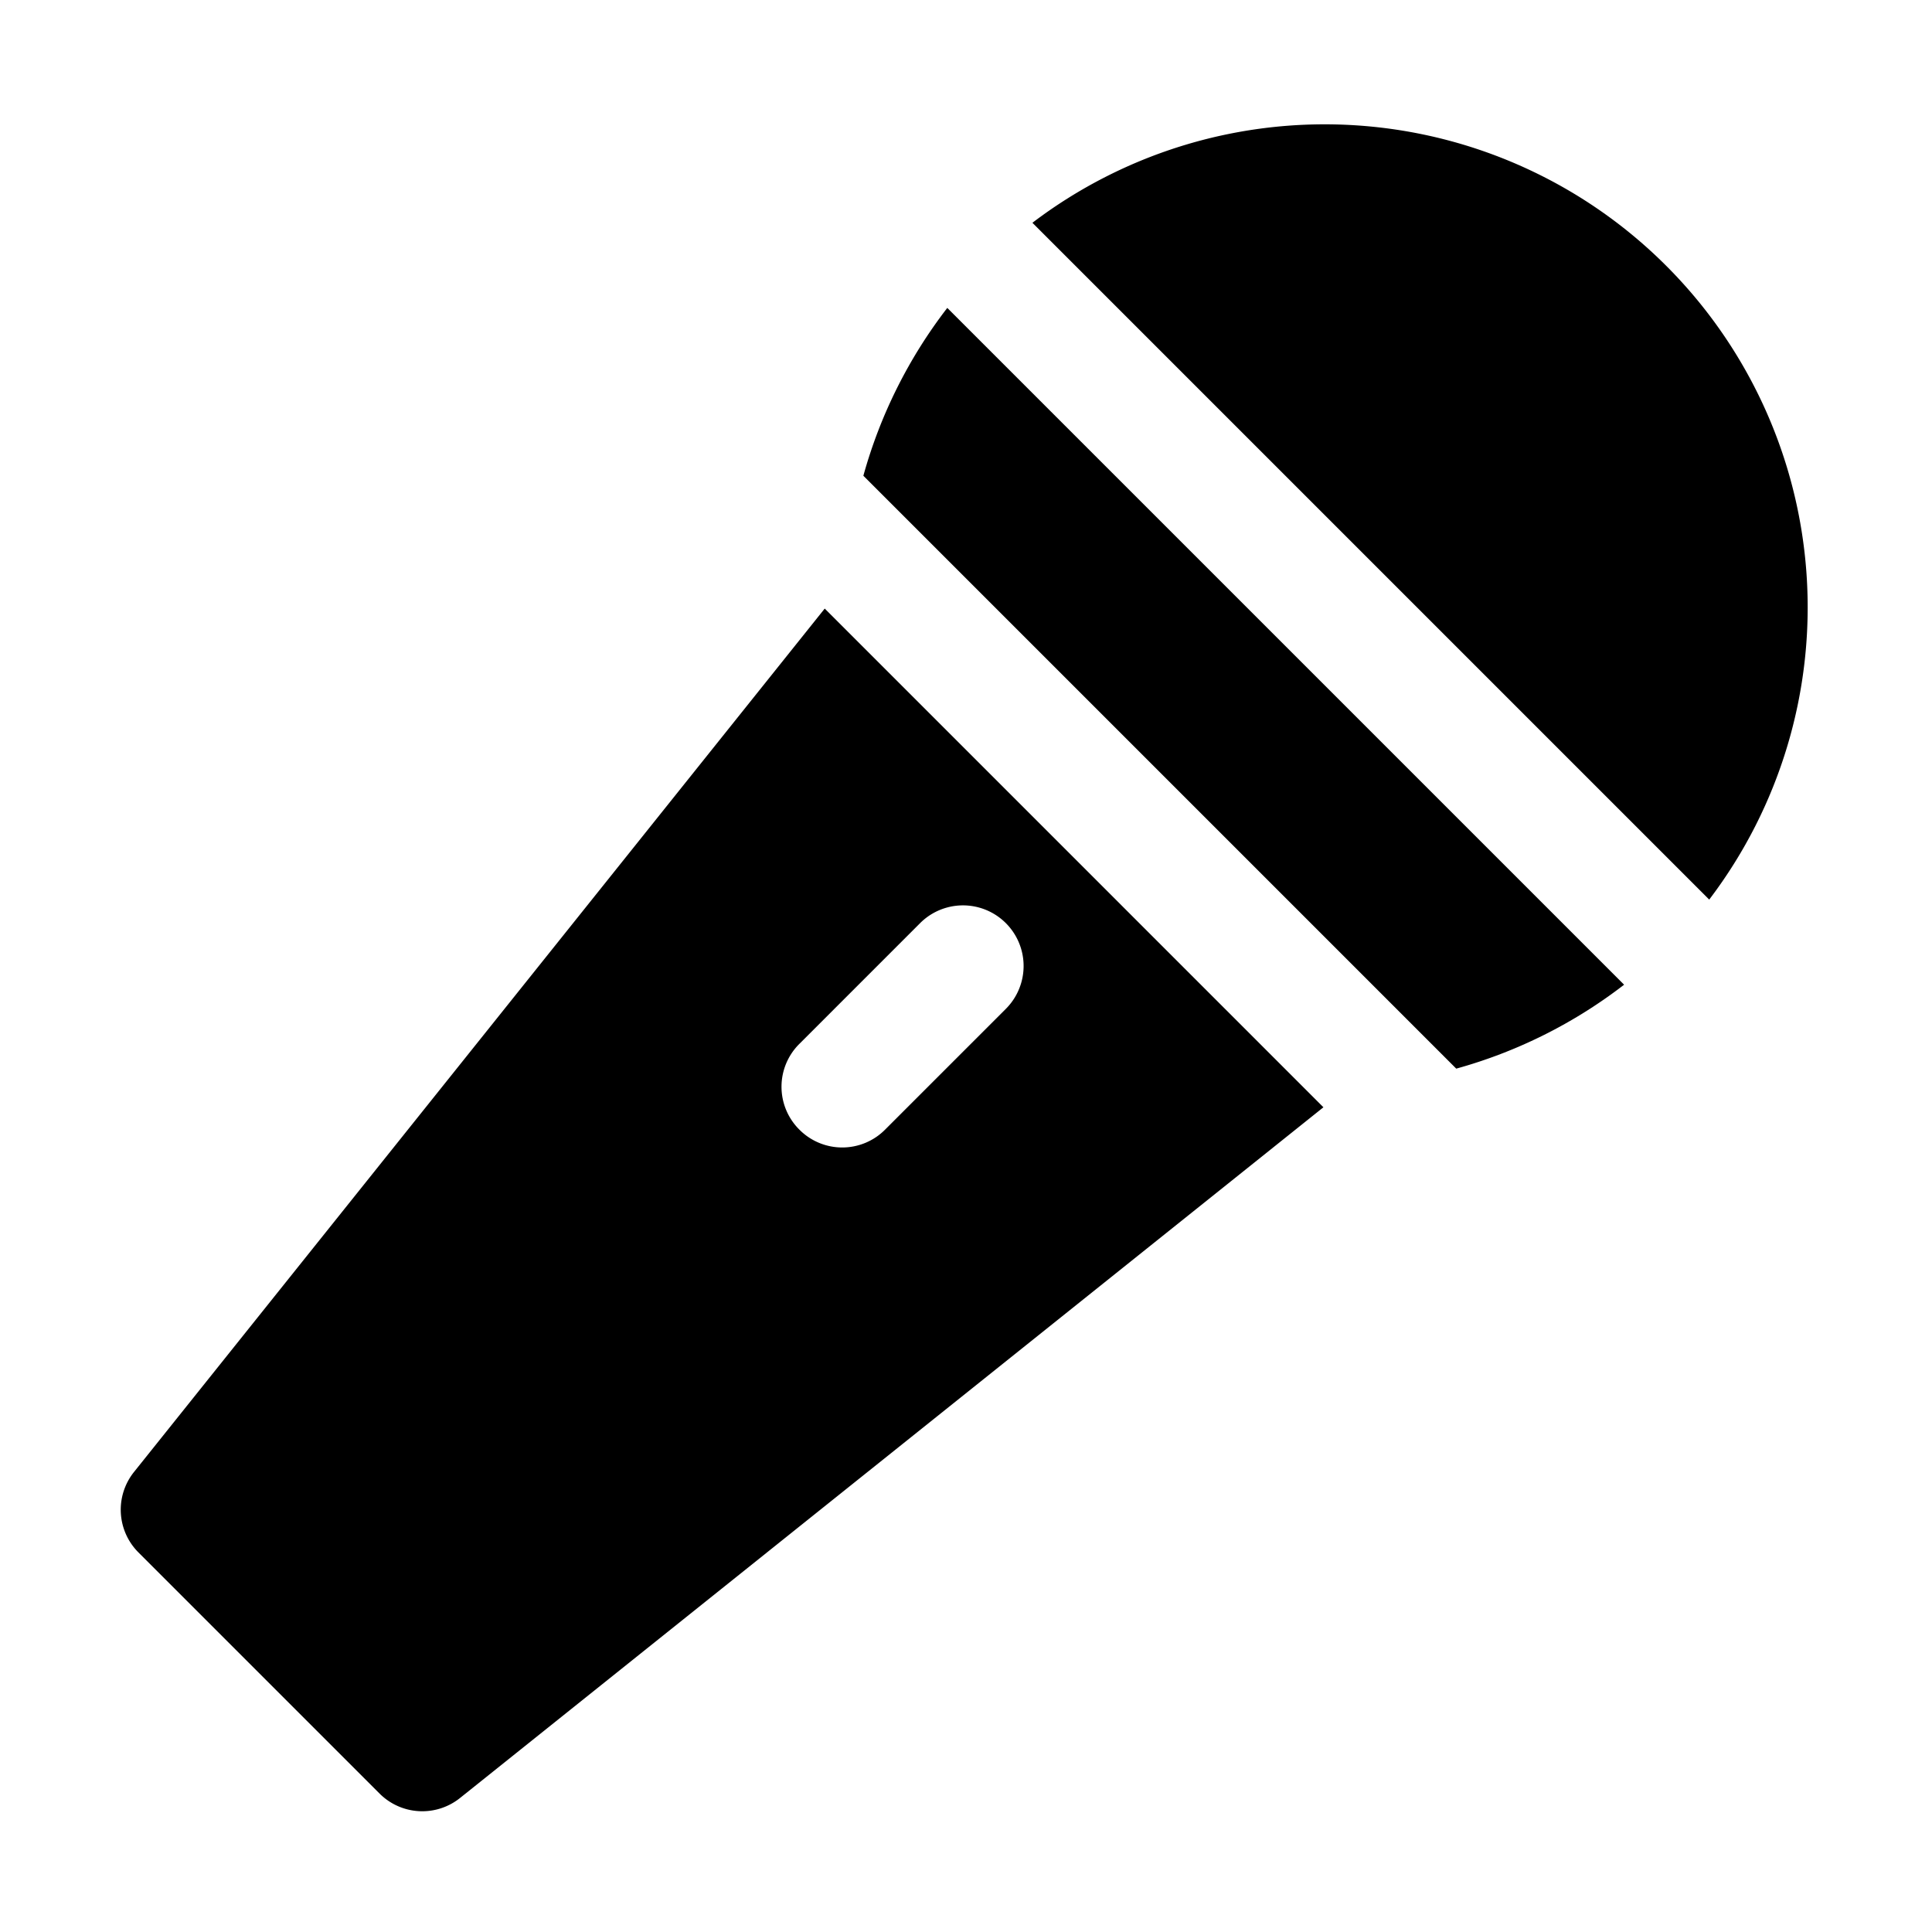 <?xml version="1.0" ?><svg viewBox="0 0 32 32" xmlns="http://www.w3.org/2000/svg"><title/><g data-name="Layer 2" id="Layer_2"><path d="M13.66,10.08,2.22,24.38a1,1,0,0,0,.07,1.33l4,4A1,1,0,0,0,7,30a1,1,0,0,0,.62-.22l14.3-11.44Zm1,8.63a1,1,0,0,1-1.42,0,1,1,0,0,1,0-1.42l2-2a1,1,0,0,1,1.42,1.42Z"/><path d="M28.31,14.9A8,8,0,0,0,17.1,3.69Z"/><path d="M26.9,16.31a8.08,8.08,0,0,1-2.78,1.39l-1.41-1.41-7-7L14.3,7.88A8.08,8.08,0,0,1,15.69,5.1Z"/></g></svg>